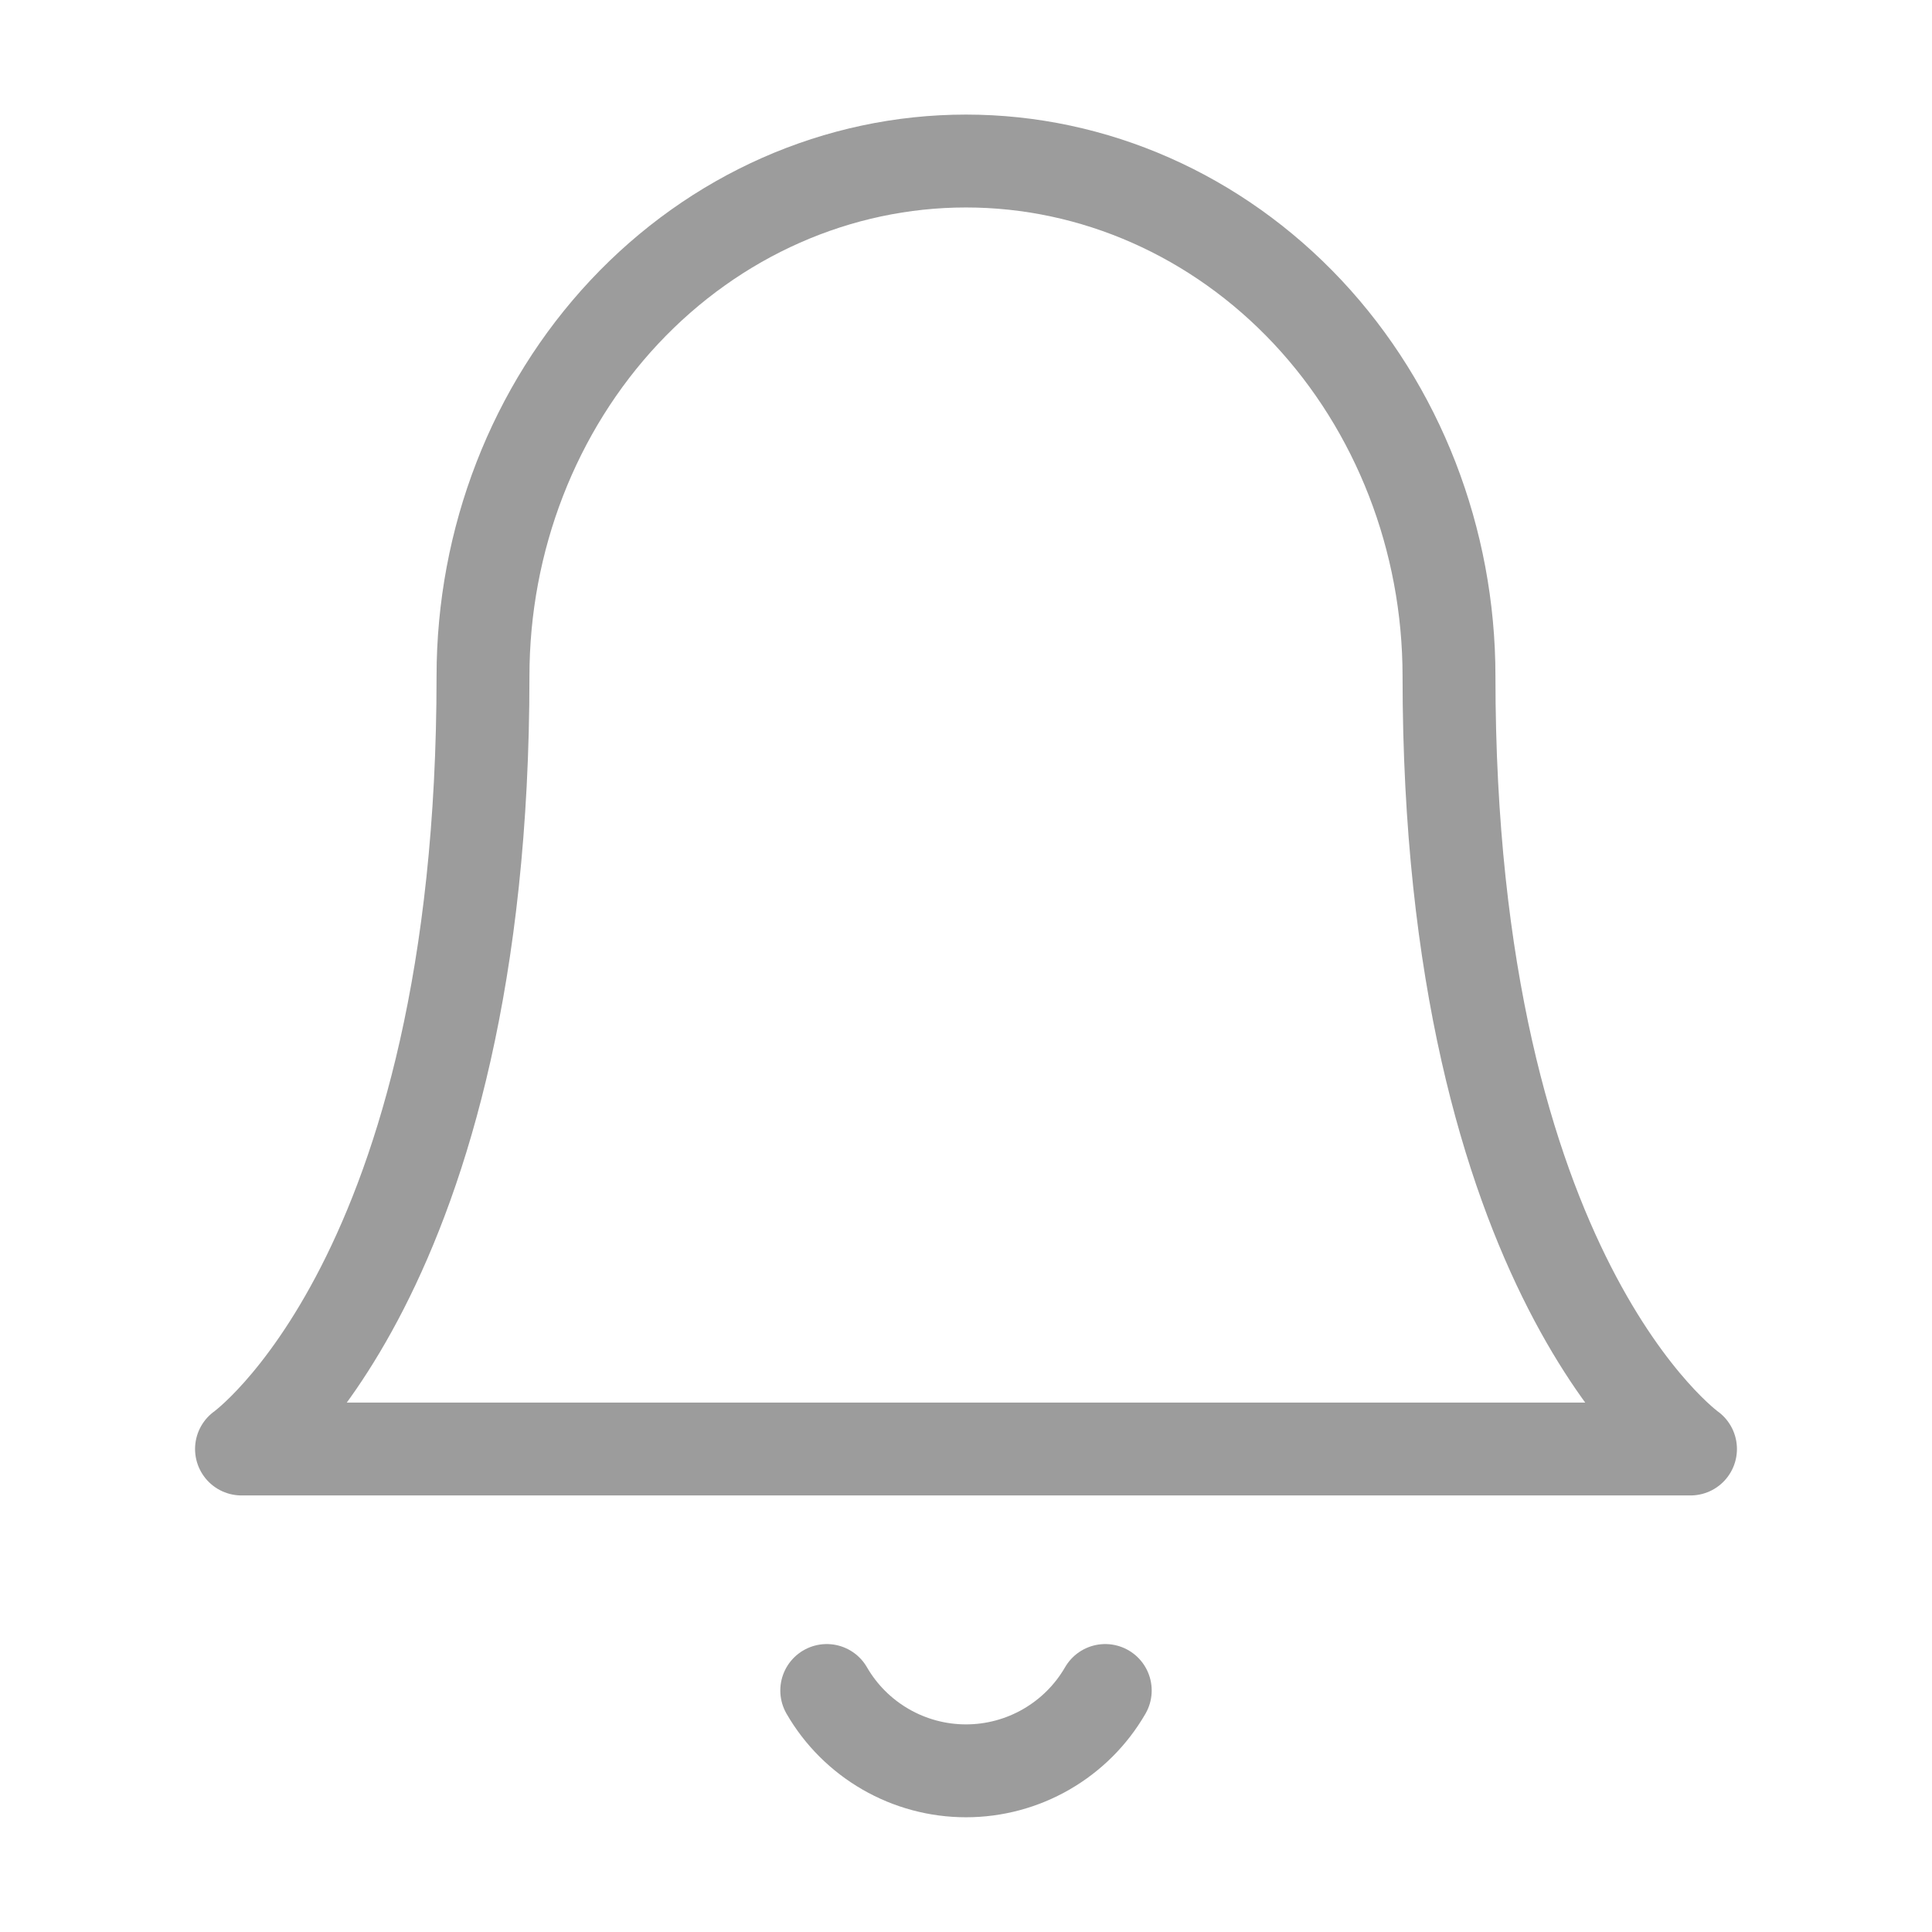 <svg width="26" height="26" viewBox="0 0 26 26" fill="none" xmlns="http://www.w3.org/2000/svg">
<path d="M19.5 9.1C19.5 7.262 18.815 5.498 17.597 4.198C16.377 2.898 14.723 2.167 13 2.167C11.276 2.167 9.623 2.897 8.403 4.198C7.185 5.498 6.5 7.262 6.5 9.1C6.5 17.189 3.25 19.5 3.25 19.5H22.75C22.75 19.5 19.5 17.189 19.5 9.1Z" stroke="#9C9C9C" stroke-width="1.25" stroke-linecap="round" stroke-linejoin="round"/>
<path d="M14.874 22.75C14.684 23.079 14.411 23.351 14.082 23.541C13.753 23.731 13.38 23.831 13 23.831C12.62 23.831 12.247 23.731 11.918 23.541C11.589 23.351 11.316 23.079 11.126 22.75" stroke="#9C9C9C" stroke-width="1.25" stroke-linecap="round" stroke-linejoin="round"/>
</svg>
